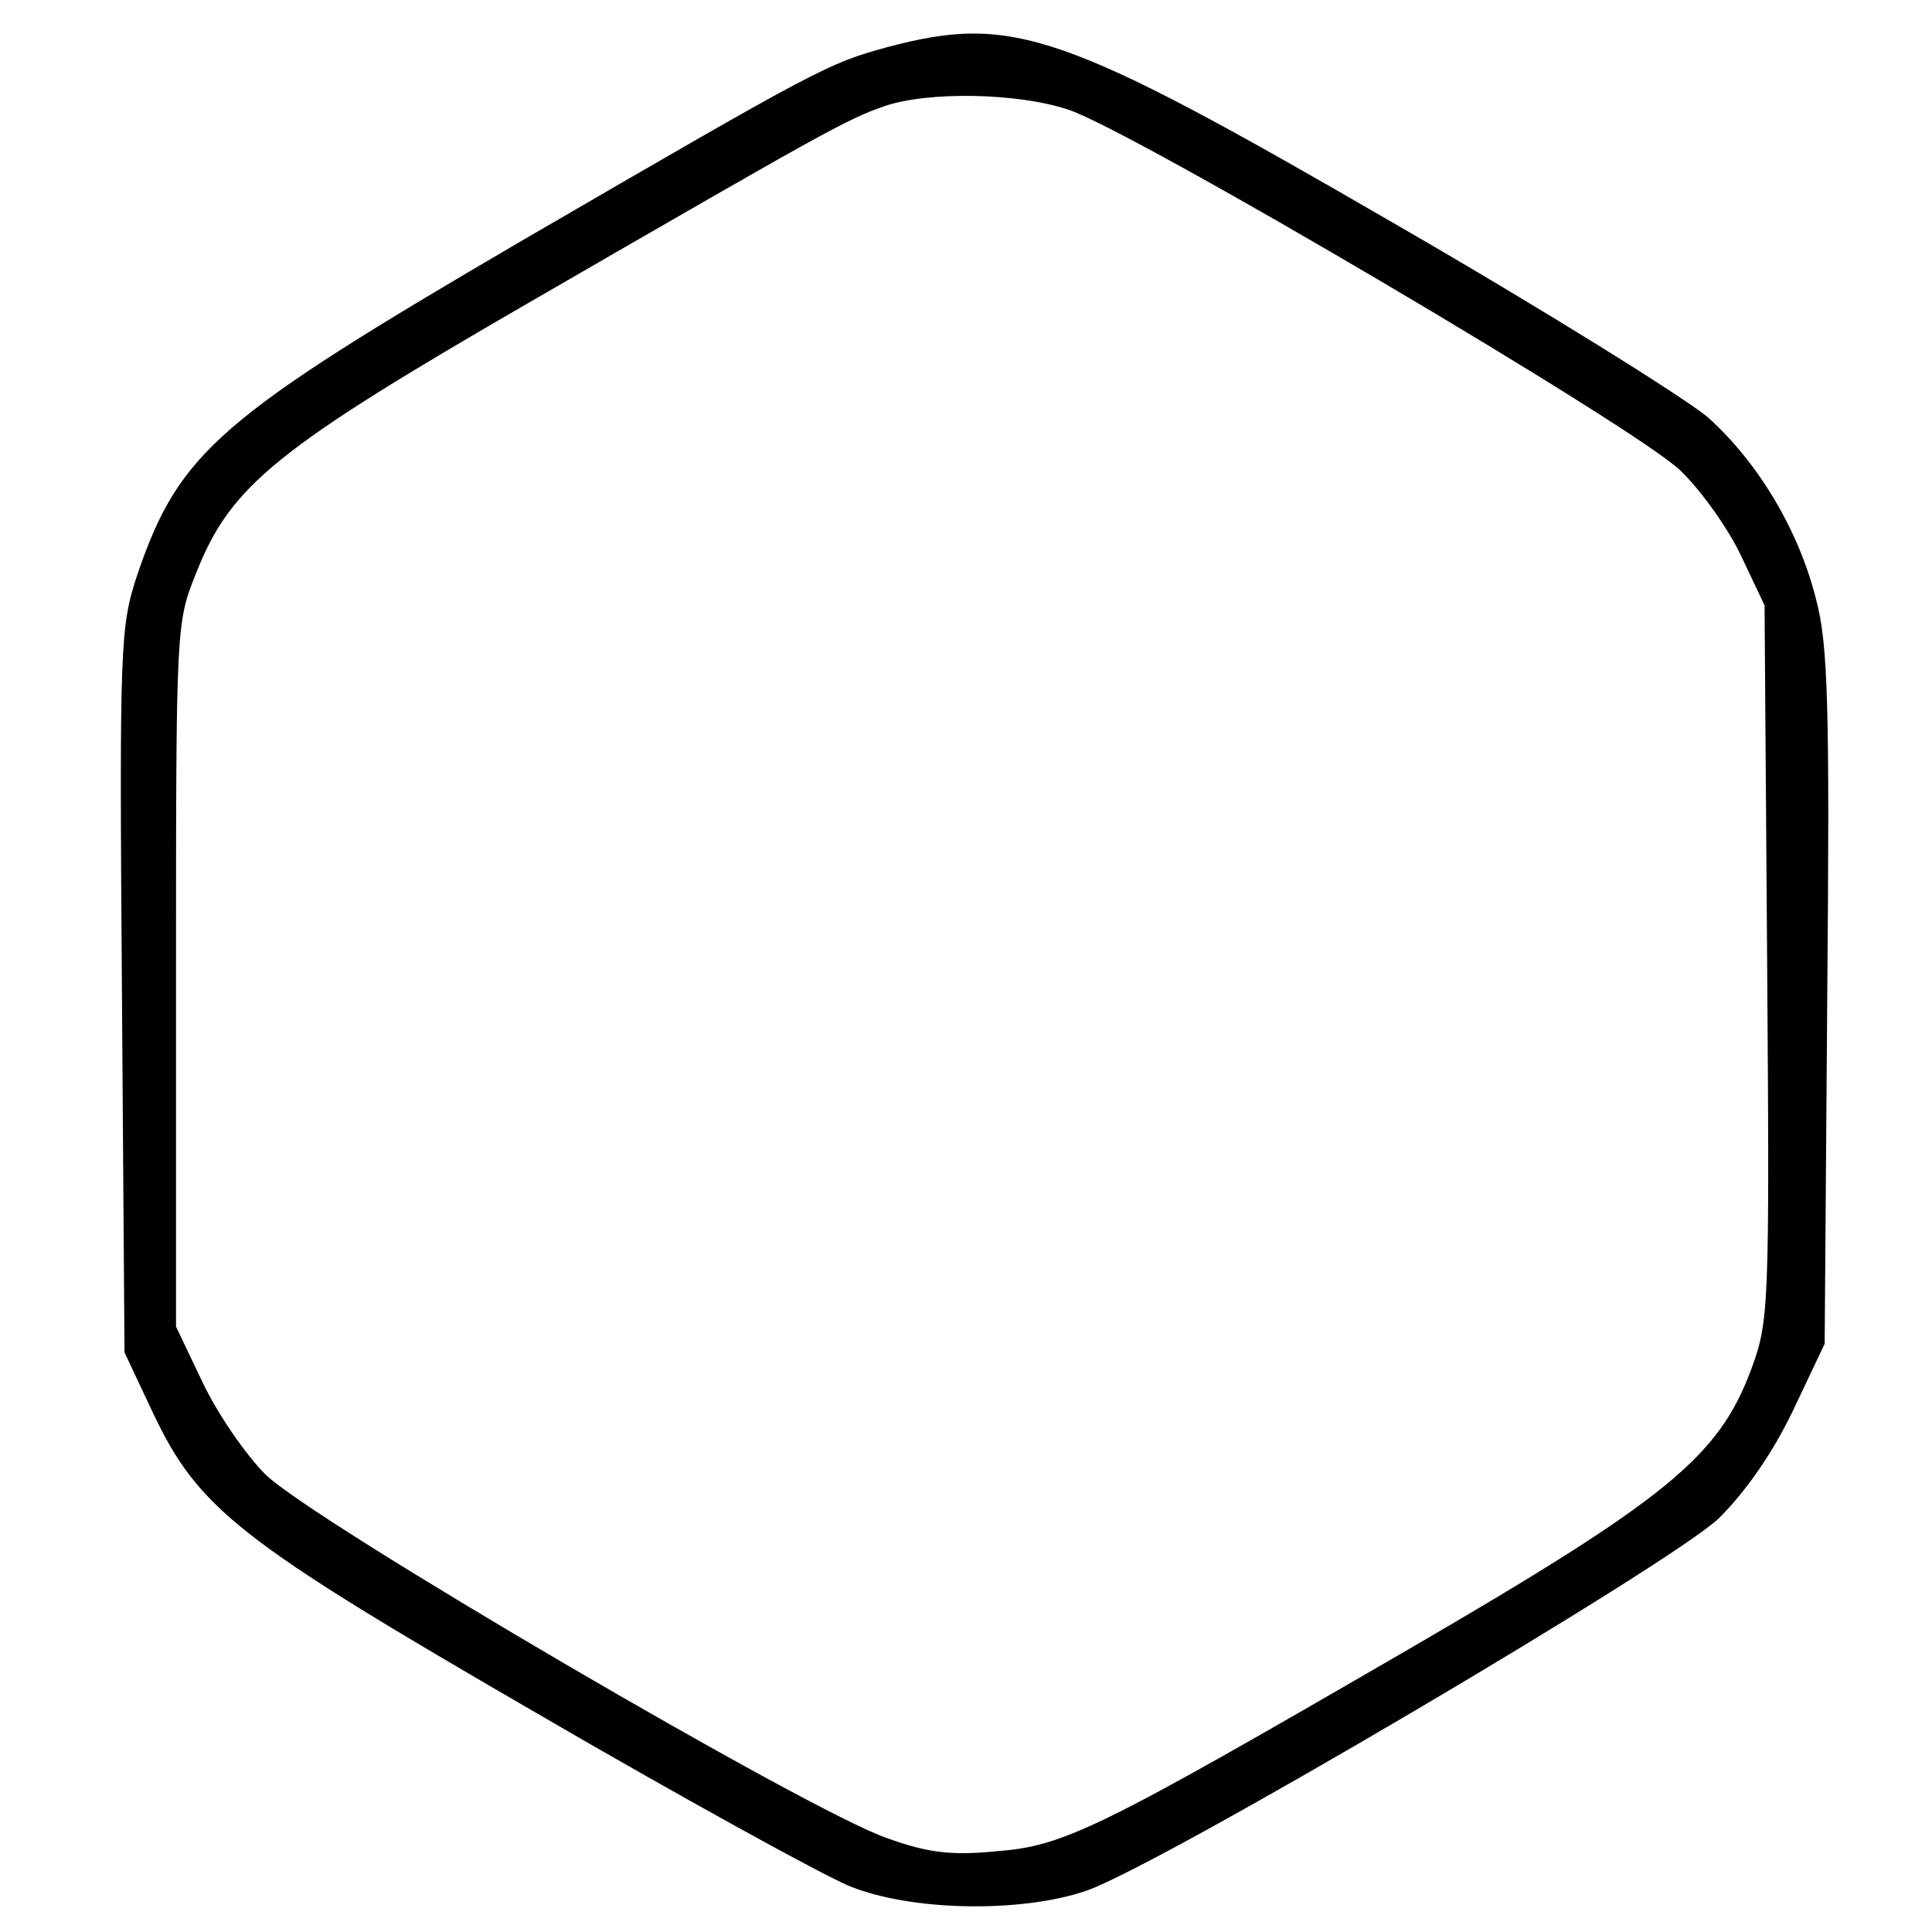 <?xml version="1.0" standalone="no"?>
<!DOCTYPE svg PUBLIC "-//W3C//DTD SVG 20010904//EN"
 "http://www.w3.org/TR/2001/REC-SVG-20010904/DTD/svg10.dtd">
<svg version="1.0" xmlns="http://www.w3.org/2000/svg"
 width="225pt" height="225pt" viewBox="0 0 225 225"
 preserveAspectRatio="xMidYMid meet">
<g transform="translate(0,225) scale(0.1,-0.1)"
fill="#000000" stroke="none">
<path d="M1033 2195 c-69 -19 -77 -23 -423 -224 -356 -208 -401 -247 -450
-390 -20 -61 -21 -78 -18 -484 l3 -422 32 -68 c54 -115 101 -151 446 -351 170
-99 334 -189 365 -202 72 -30 201 -32 277 -6 85 29 682 381 737 434 31 31 62
75 86 125 l37 78 3 402 c3 343 1 412 -13 465 -20 80 -67 159 -126 212 -26 22
-189 124 -364 225 -388 225 -445 245 -592 206z m212 -73 c79 -27 662 -371 712
-420 24 -23 56 -68 71 -100 l27 -57 3 -416 c3 -407 2 -418 -19 -475 -38 -101
-98 -150 -399 -325 -362 -210 -401 -229 -480 -235 -51 -5 -79 -2 -126 15 -88
29 -672 371 -725 424 -23 23 -56 71 -73 107 l-31 65 0 410 c0 409 0 410 24
469 40 101 94 144 386 313 346 200 371 214 414 229 51 18 157 16 216 -4z"/>
</g>
</svg>
